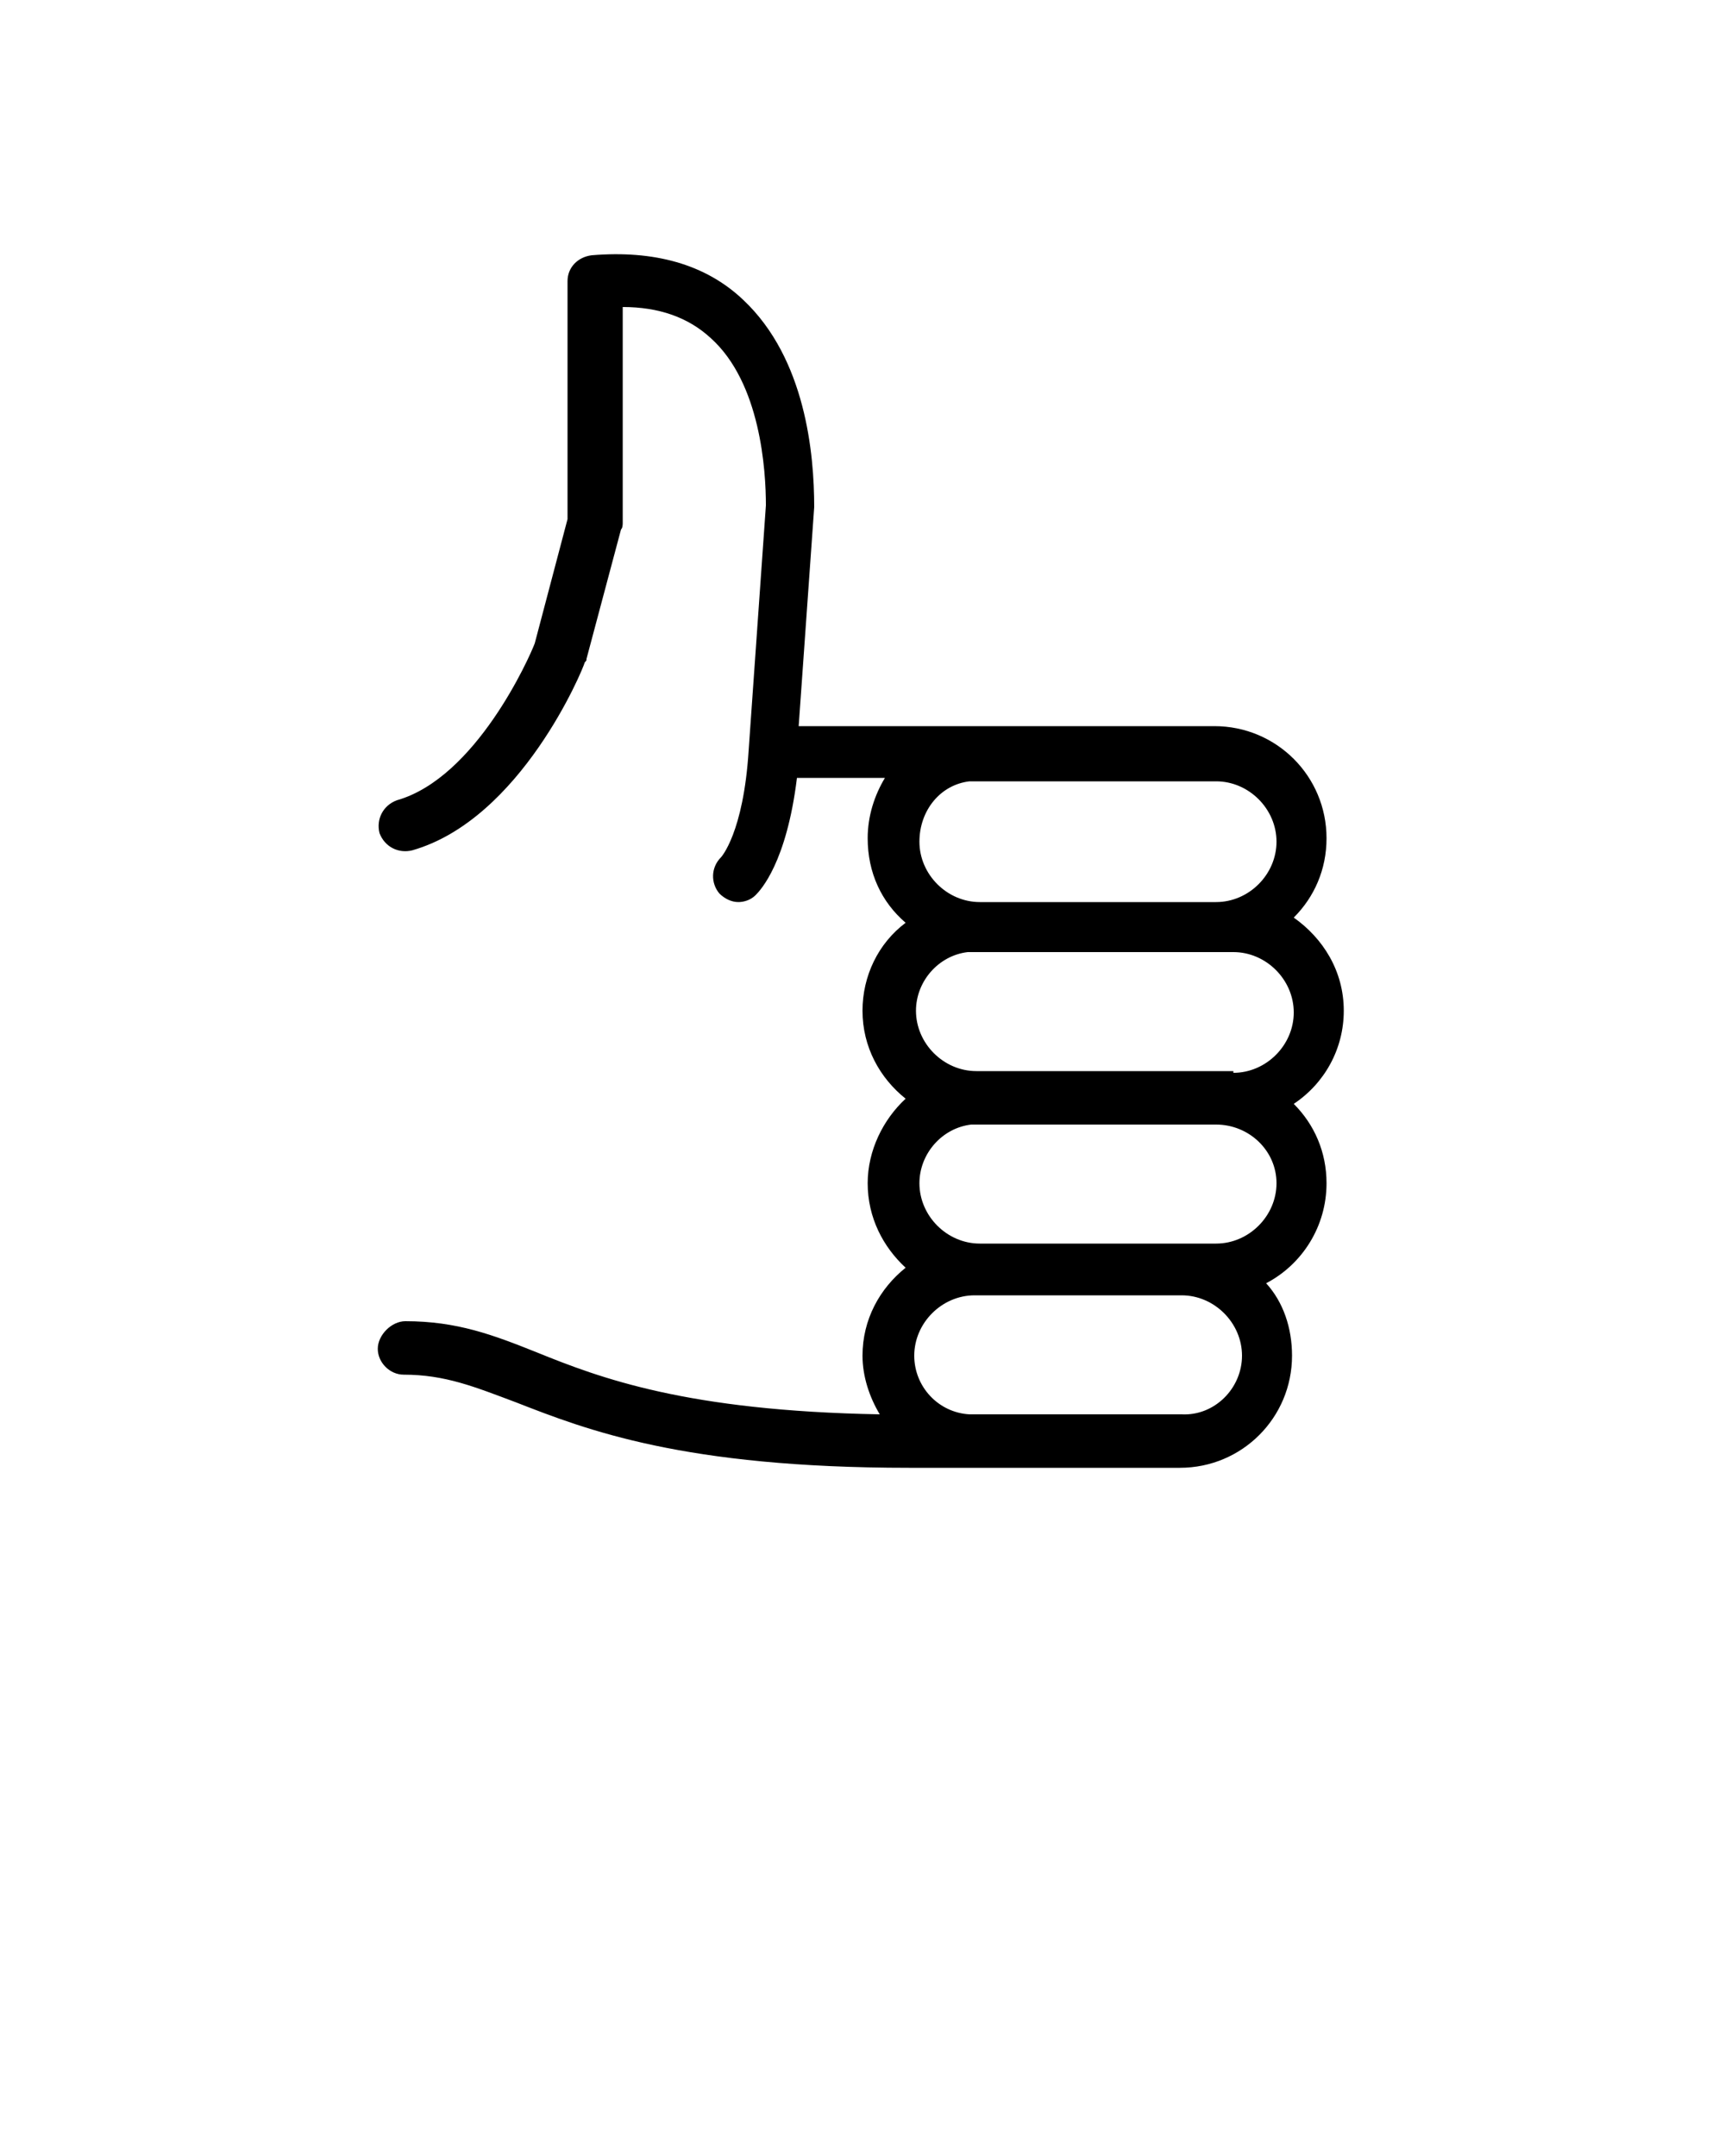 <svg xmlns="http://www.w3.org/2000/svg" xmlns:xlink="http://www.w3.org/1999/xlink" version="1.1" x="0px" y="0px" viewBox="0 0 100 125" enable-background="new 0 0 100 100" xml:space="preserve"><path d="M23.5,76.6c3,0,5.1,0.8,7.6,1.8c3.7,1.5,8.7,3.4,19.9,3.6c-0.6-1-1-2.2-1-3.4c0-2.1,1-3.9,2.5-5.1c-1.3-1.2-2.2-2.9-2.2-4.9  c0-1.9,0.9-3.7,2.2-4.9c-1.5-1.2-2.5-3-2.5-5.1c0-2,0.9-3.9,2.5-5.1c-1.4-1.2-2.2-2.9-2.2-4.9c0-1.3,0.4-2.5,1-3.5h-5.1  c-0.6,4.9-2.1,6.5-2.4,6.8c-0.3,0.3-0.7,0.4-1,0.4c-0.4,0-0.8-0.2-1.1-0.5c-0.5-0.6-0.5-1.5,0.1-2.1c0,0,1.3-1.4,1.6-6.2l1-14.2  c0-2-0.3-7.1-3.2-9.7c-1.3-1.2-3-1.8-5.1-1.8l0,12.5c0,0.1,0,0.3-0.1,0.4l-2,7.5c0,0.1,0,0.1-0.1,0.2c-0.1,0.4-3.7,9.1-10,10.9  c-0.8,0.2-1.6-0.2-1.9-1c-0.2-0.8,0.2-1.6,1-1.9c4.6-1.3,7.7-8.3,8-9.1l1.9-7.2l0-13.8c0-0.8,0.6-1.4,1.4-1.5  c3.6-0.3,6.6,0.5,8.8,2.6c3.6,3.4,4.1,8.9,4.1,12l-0.9,12.7h24.1c3.6,0,6.5,2.9,6.5,6.5c0,1.8-0.7,3.4-1.9,4.6  c1.7,1.2,2.9,3.1,2.9,5.4c0,2.2-1.1,4.2-2.9,5.4c1.2,1.2,1.9,2.8,1.9,4.6c0,2.5-1.4,4.7-3.5,5.8c1,1.1,1.5,2.6,1.5,4.2  c0,3.6-2.9,6.5-6.5,6.5l-15.7,0c-13.1,0-18.7-2.2-22.8-3.8c-2.4-0.9-4.1-1.6-6.5-1.6c-0.8,0-1.5-0.7-1.5-1.5S22.7,76.6,23.5,76.6z   M71.5,62.2c1.9,0,3.5-1.6,3.5-3.5c0-1.9-1.6-3.5-3.5-3.5l-15.4,0c-1.7,0.2-3,1.7-3,3.4c0,1.9,1.6,3.5,3.5,3.5H71.5z M70.5,45.3  H56.2c-1.7,0.2-2.9,1.7-2.9,3.5c0,1.9,1.6,3.5,3.5,3.5h13.7c1.9,0,3.5-1.6,3.5-3.5S72.4,45.3,70.5,45.3z M70.5,65.2l-14.2,0  c-1.7,0.2-3,1.7-3,3.4c0,1.9,1.6,3.5,3.5,3.5h13.7c1.9,0,3.5-1.6,3.5-3.5C74,66.7,72.4,65.2,70.5,65.2z M72,78.6  c0-1.9-1.6-3.5-3.5-3.5h-12c-1.9,0-3.5,1.6-3.5,3.5c0,1.8,1.4,3.3,3.2,3.4l12.3,0C70.4,82.1,72,80.5,72,78.6z"/></svg>
